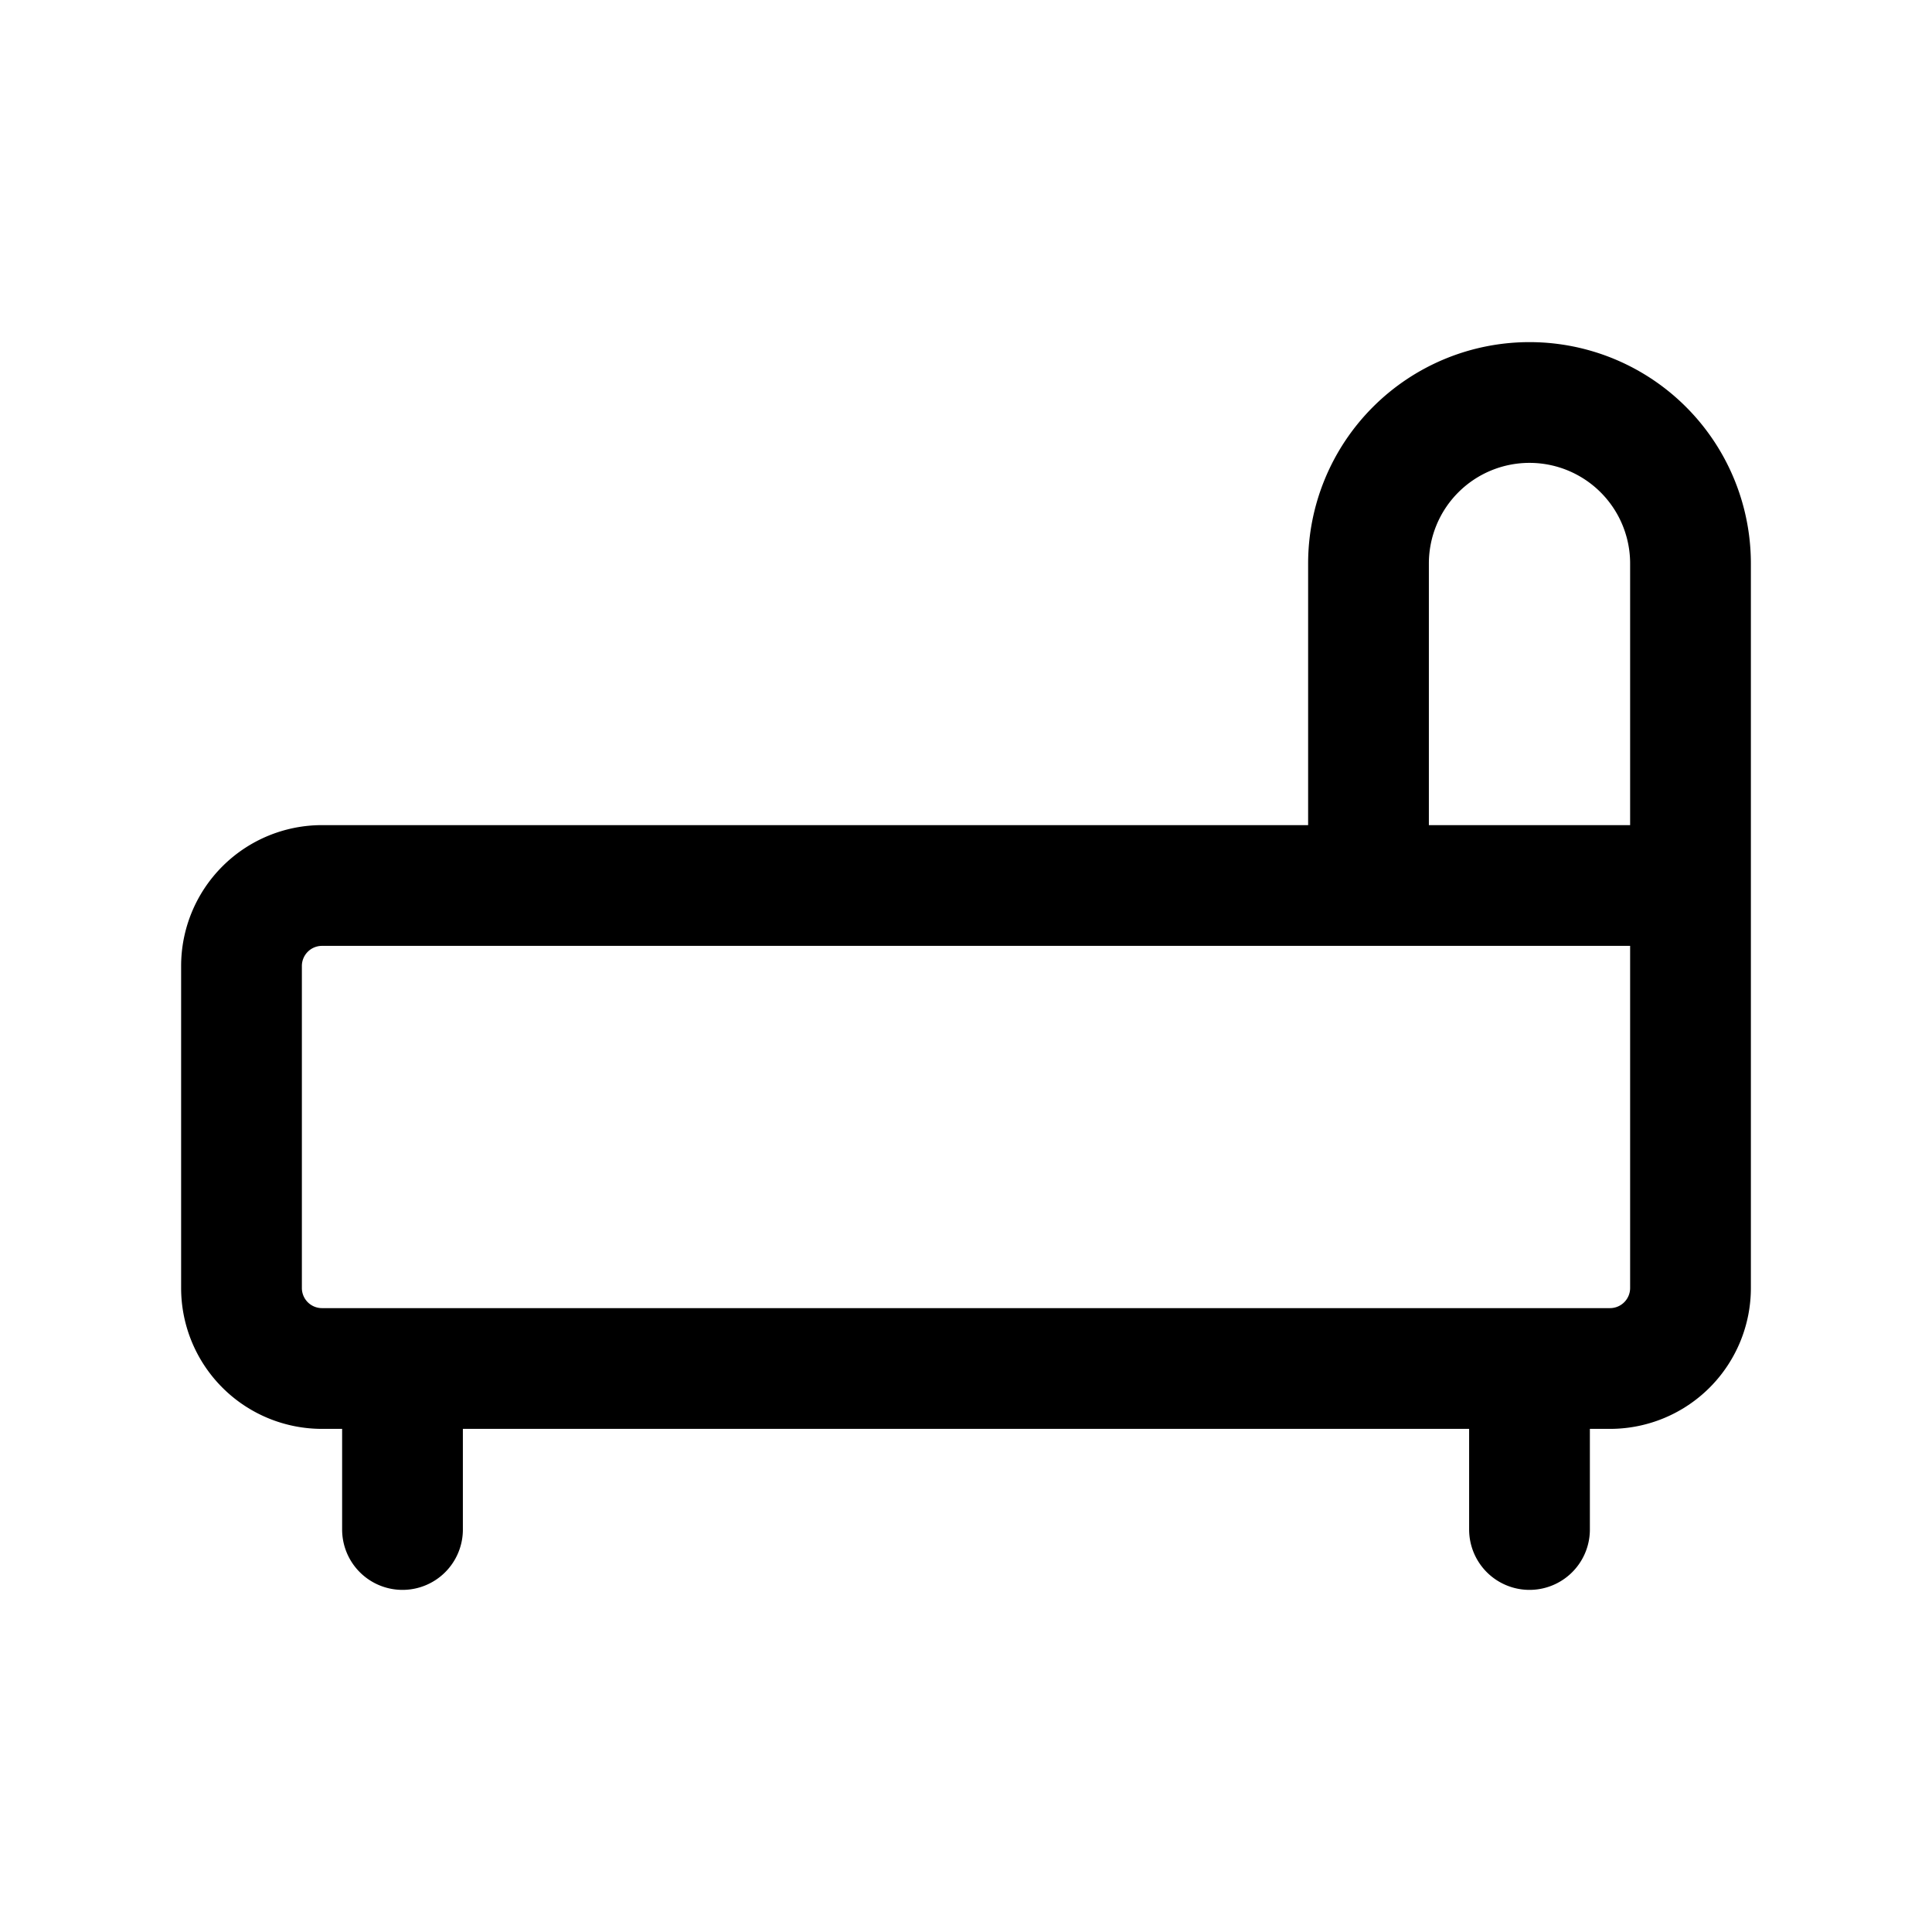 <svg data-icon-name="bedroom-2" data-style="line" icon_origin_id="19739" viewBox="0 0 24 24" xmlns="http://www.w3.org/2000/svg" id="bedroom-2" class="icon line" width="48" height="48"><path style="fill: none; stroke: rgb(0, 0, 0); stroke-linecap: round; stroke-linejoin: round; stroke-width: 1.5;" d="M21,11H17V7a2,2,0,0,1,2-2h0a2,2,0,0,1,2,2ZM3,12v4a1,1,0,0,0,1,1H20a1,1,0,0,0,1-1V11H4A1,1,0,0,0,3,12Zm16,7V17M5,19V17" id="primary"></path></svg>